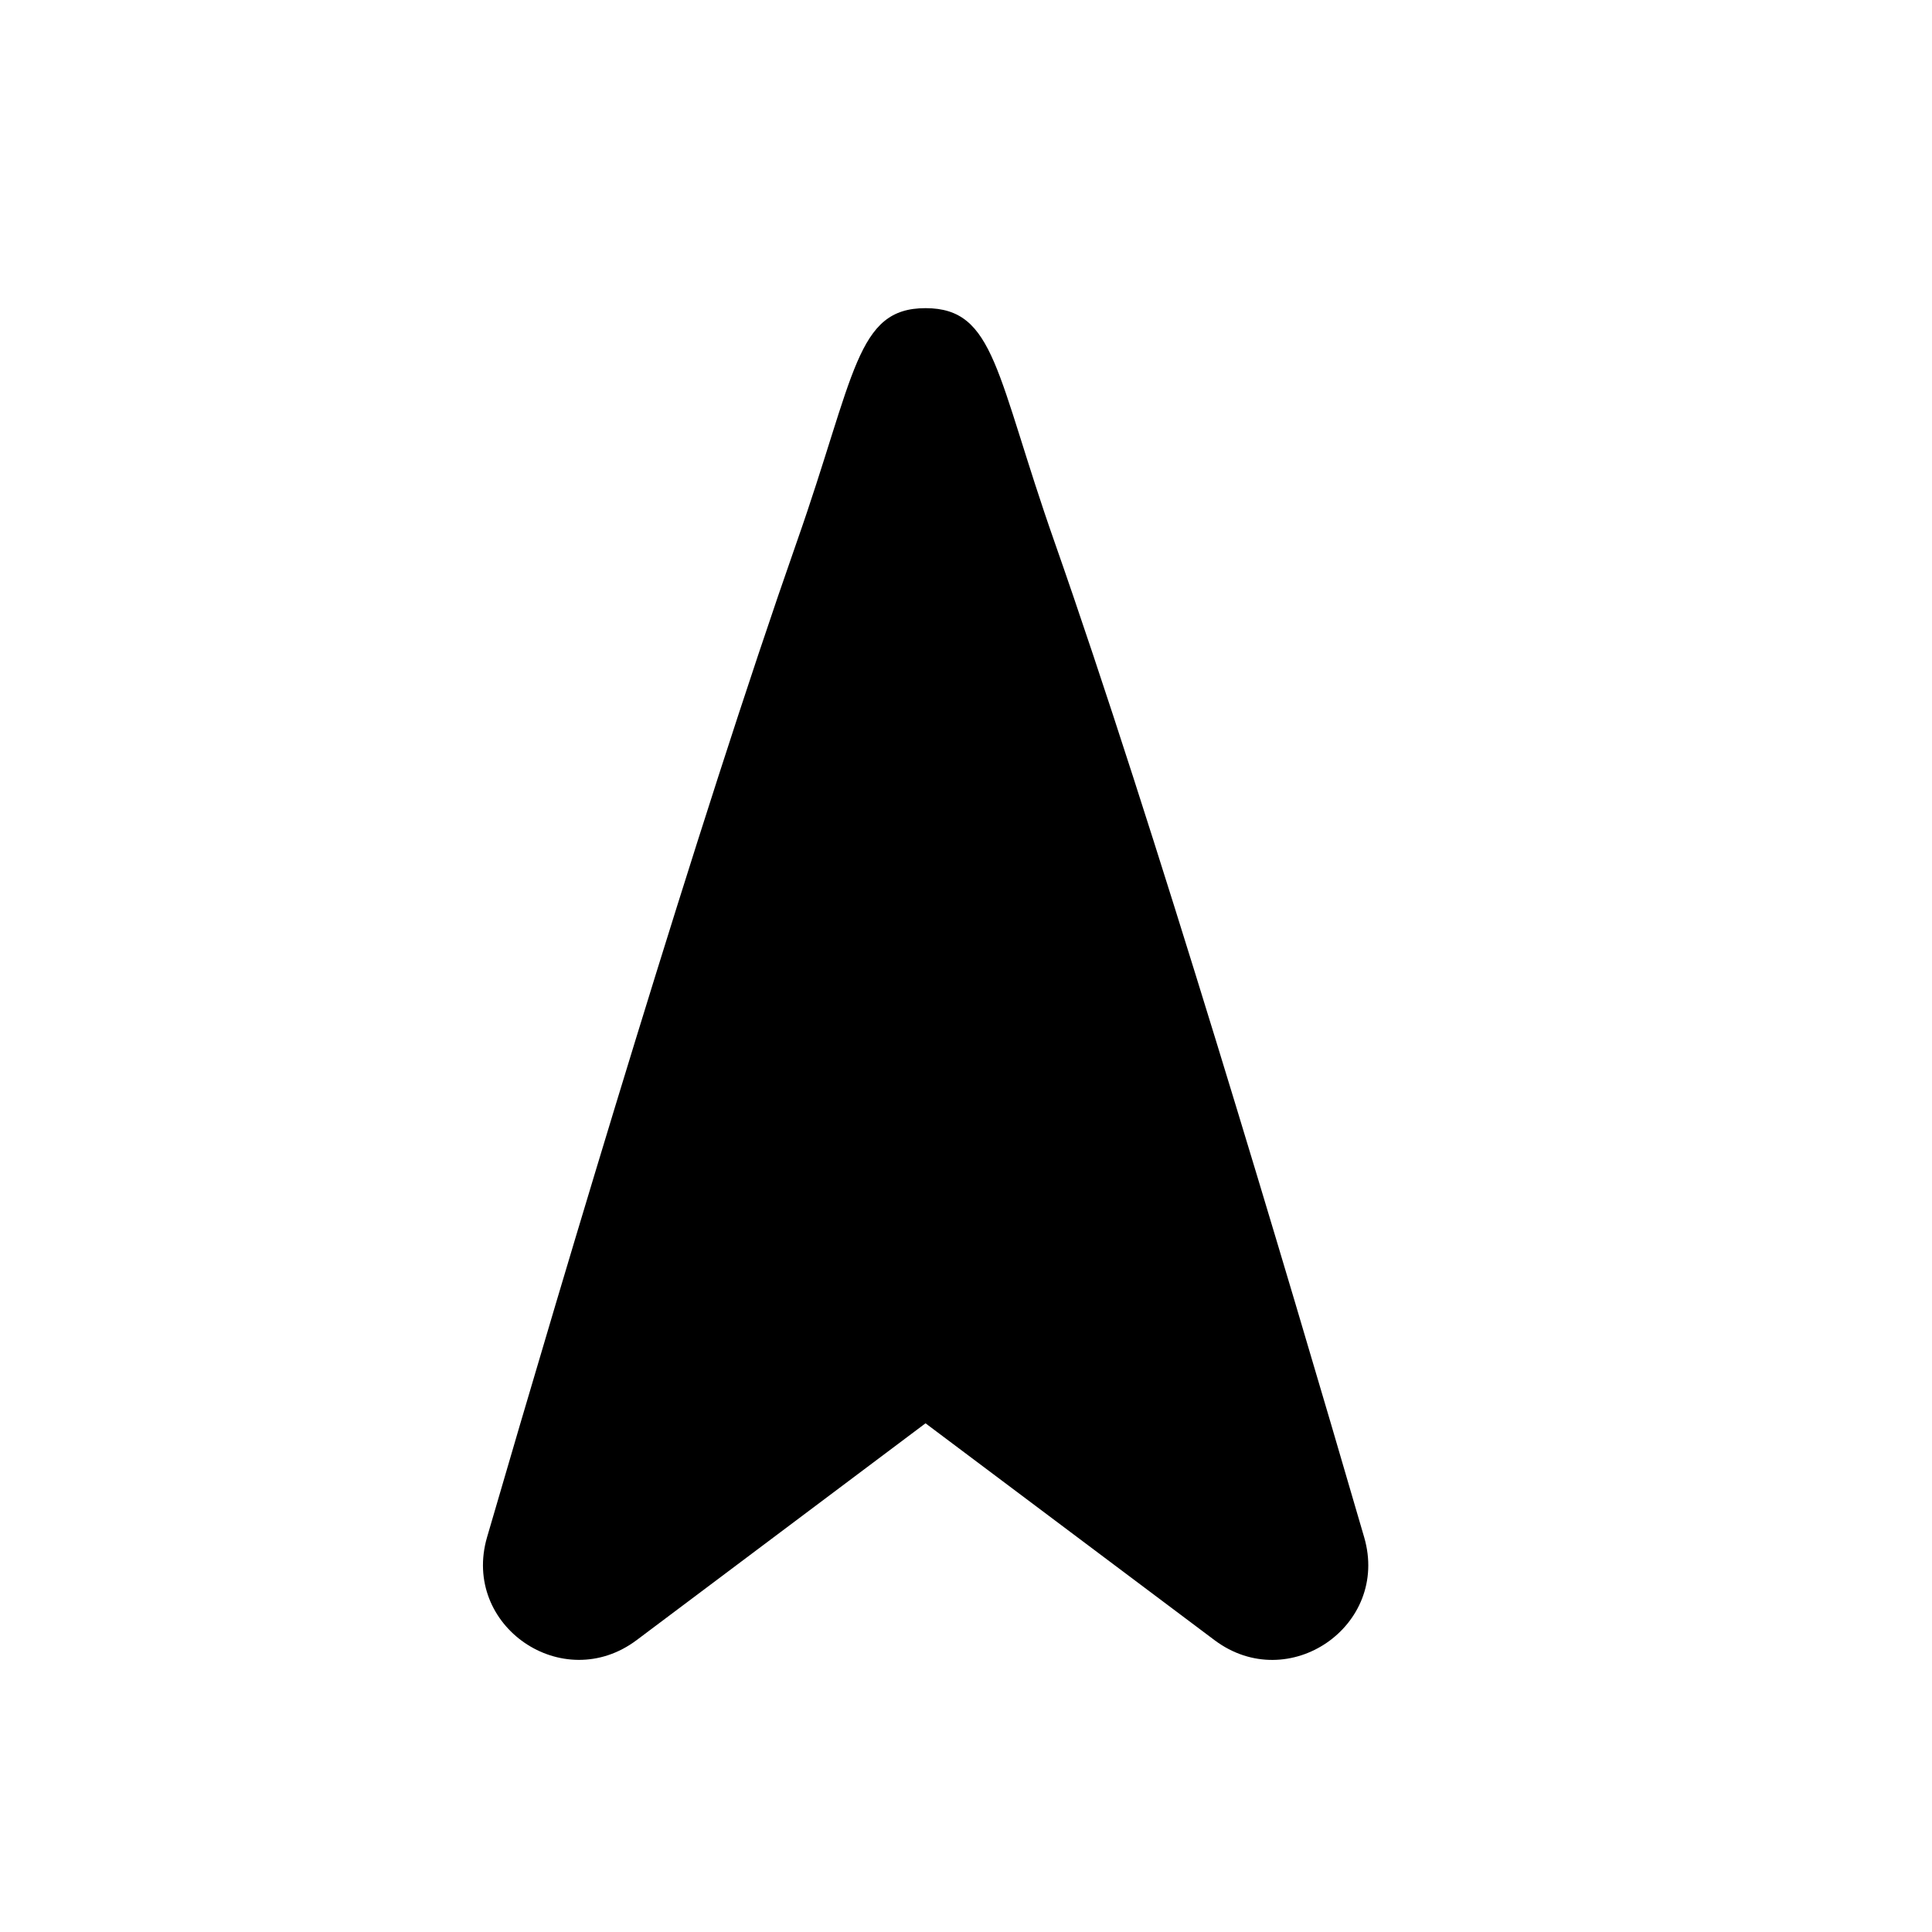 <svg width="20" height="20" viewBox="0 0 20 20" fill="none" xmlns="http://www.w3.org/2000/svg">
    <path d="M9.582 3.19c-.722 0-.725.686-1.333 2.418-1.027 2.929-2.363 7.407-3.207 10.305-.267.919.784 1.639 1.549 1.065l2.99-2.244 2.992 2.245c.765.573 1.816-.147 1.549-1.065-.844-2.898-2.179-7.377-3.206-10.305-.609-1.733-.612-2.418-1.334-2.419z" fill="currentColor"/>
</svg>
